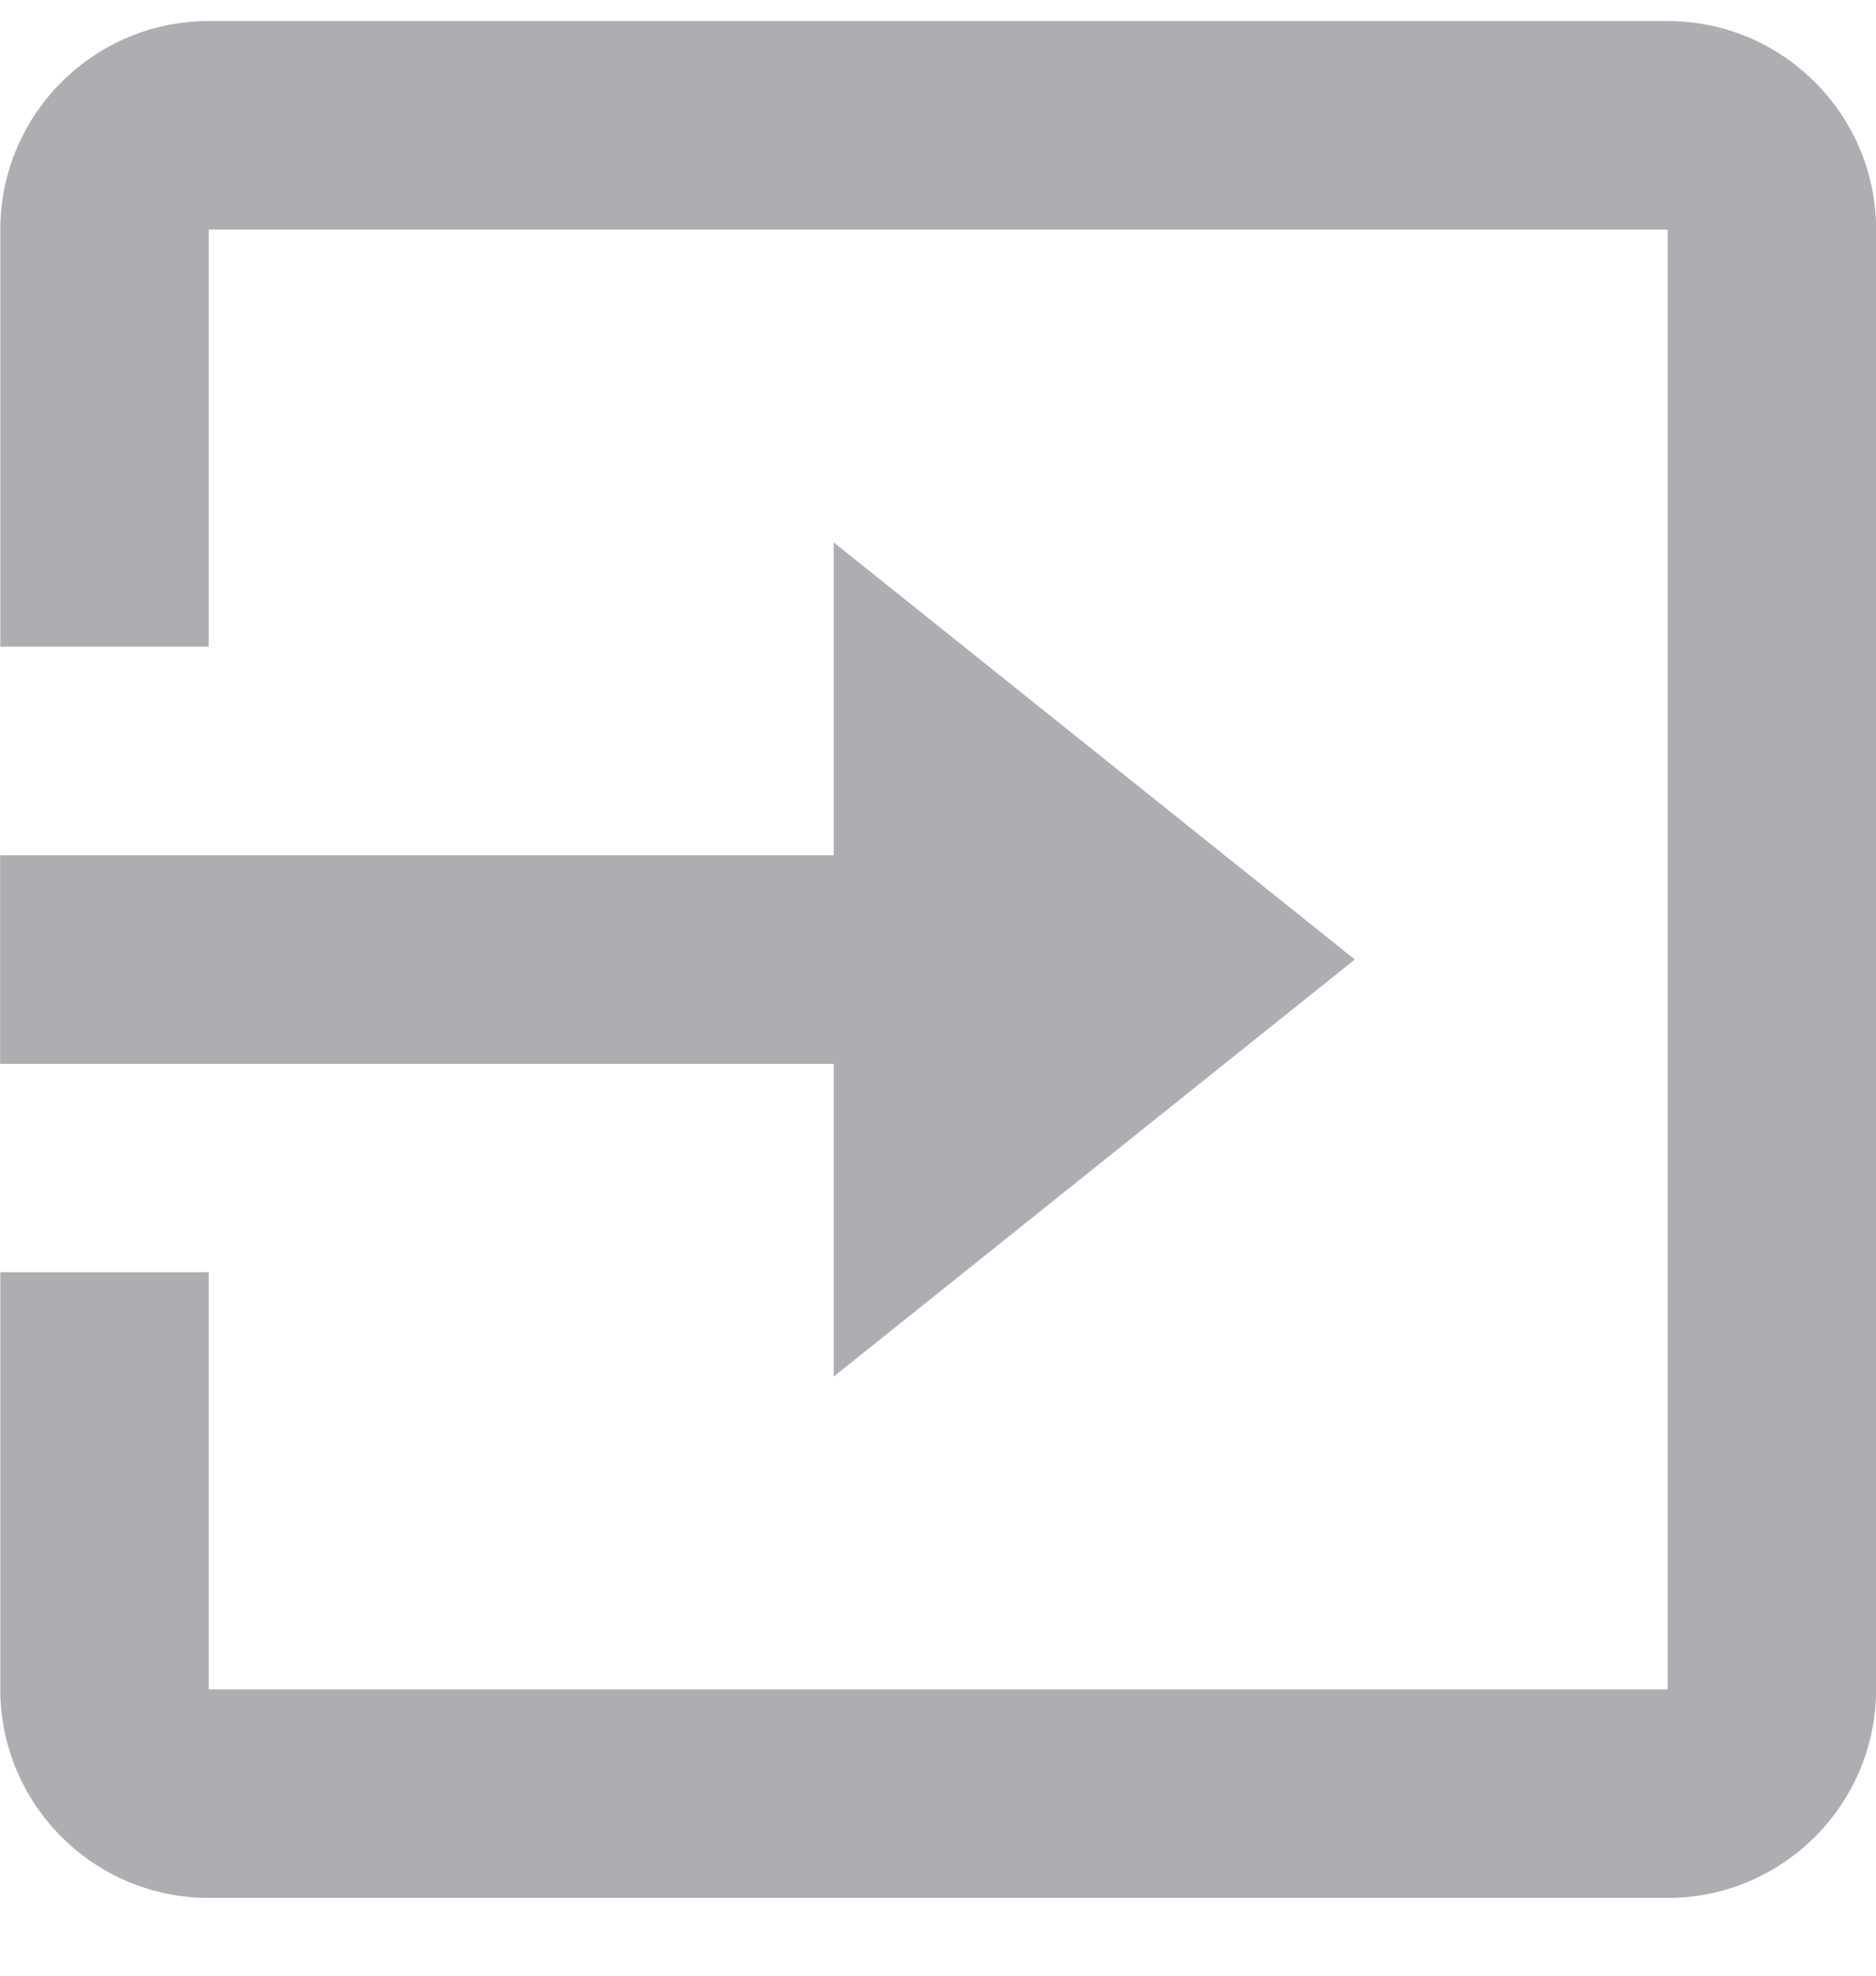 <svg width="19" height="20" viewBox="0 0 19 20" fill="none" xmlns="http://www.w3.org/2000/svg">
<path d="M16.89 0.213H2.114C0.95 0.213 0.003 1.16 0.003 2.324V6.546H2.114V2.324H16.89V17.102H2.114V12.879H0.003V17.102C0.003 18.266 0.95 19.213 2.114 19.213H16.89C18.054 19.213 19.001 18.266 19.001 17.102V2.324C19.001 1.16 18.053 0.213 16.89 0.213Z" fill="#AEADB2"/>
<path d="M8.444 13.935L13.722 9.713L8.444 5.491V8.658H0.001V10.769H8.444V13.935Z" fill="#AEADB2"/>
</svg>
